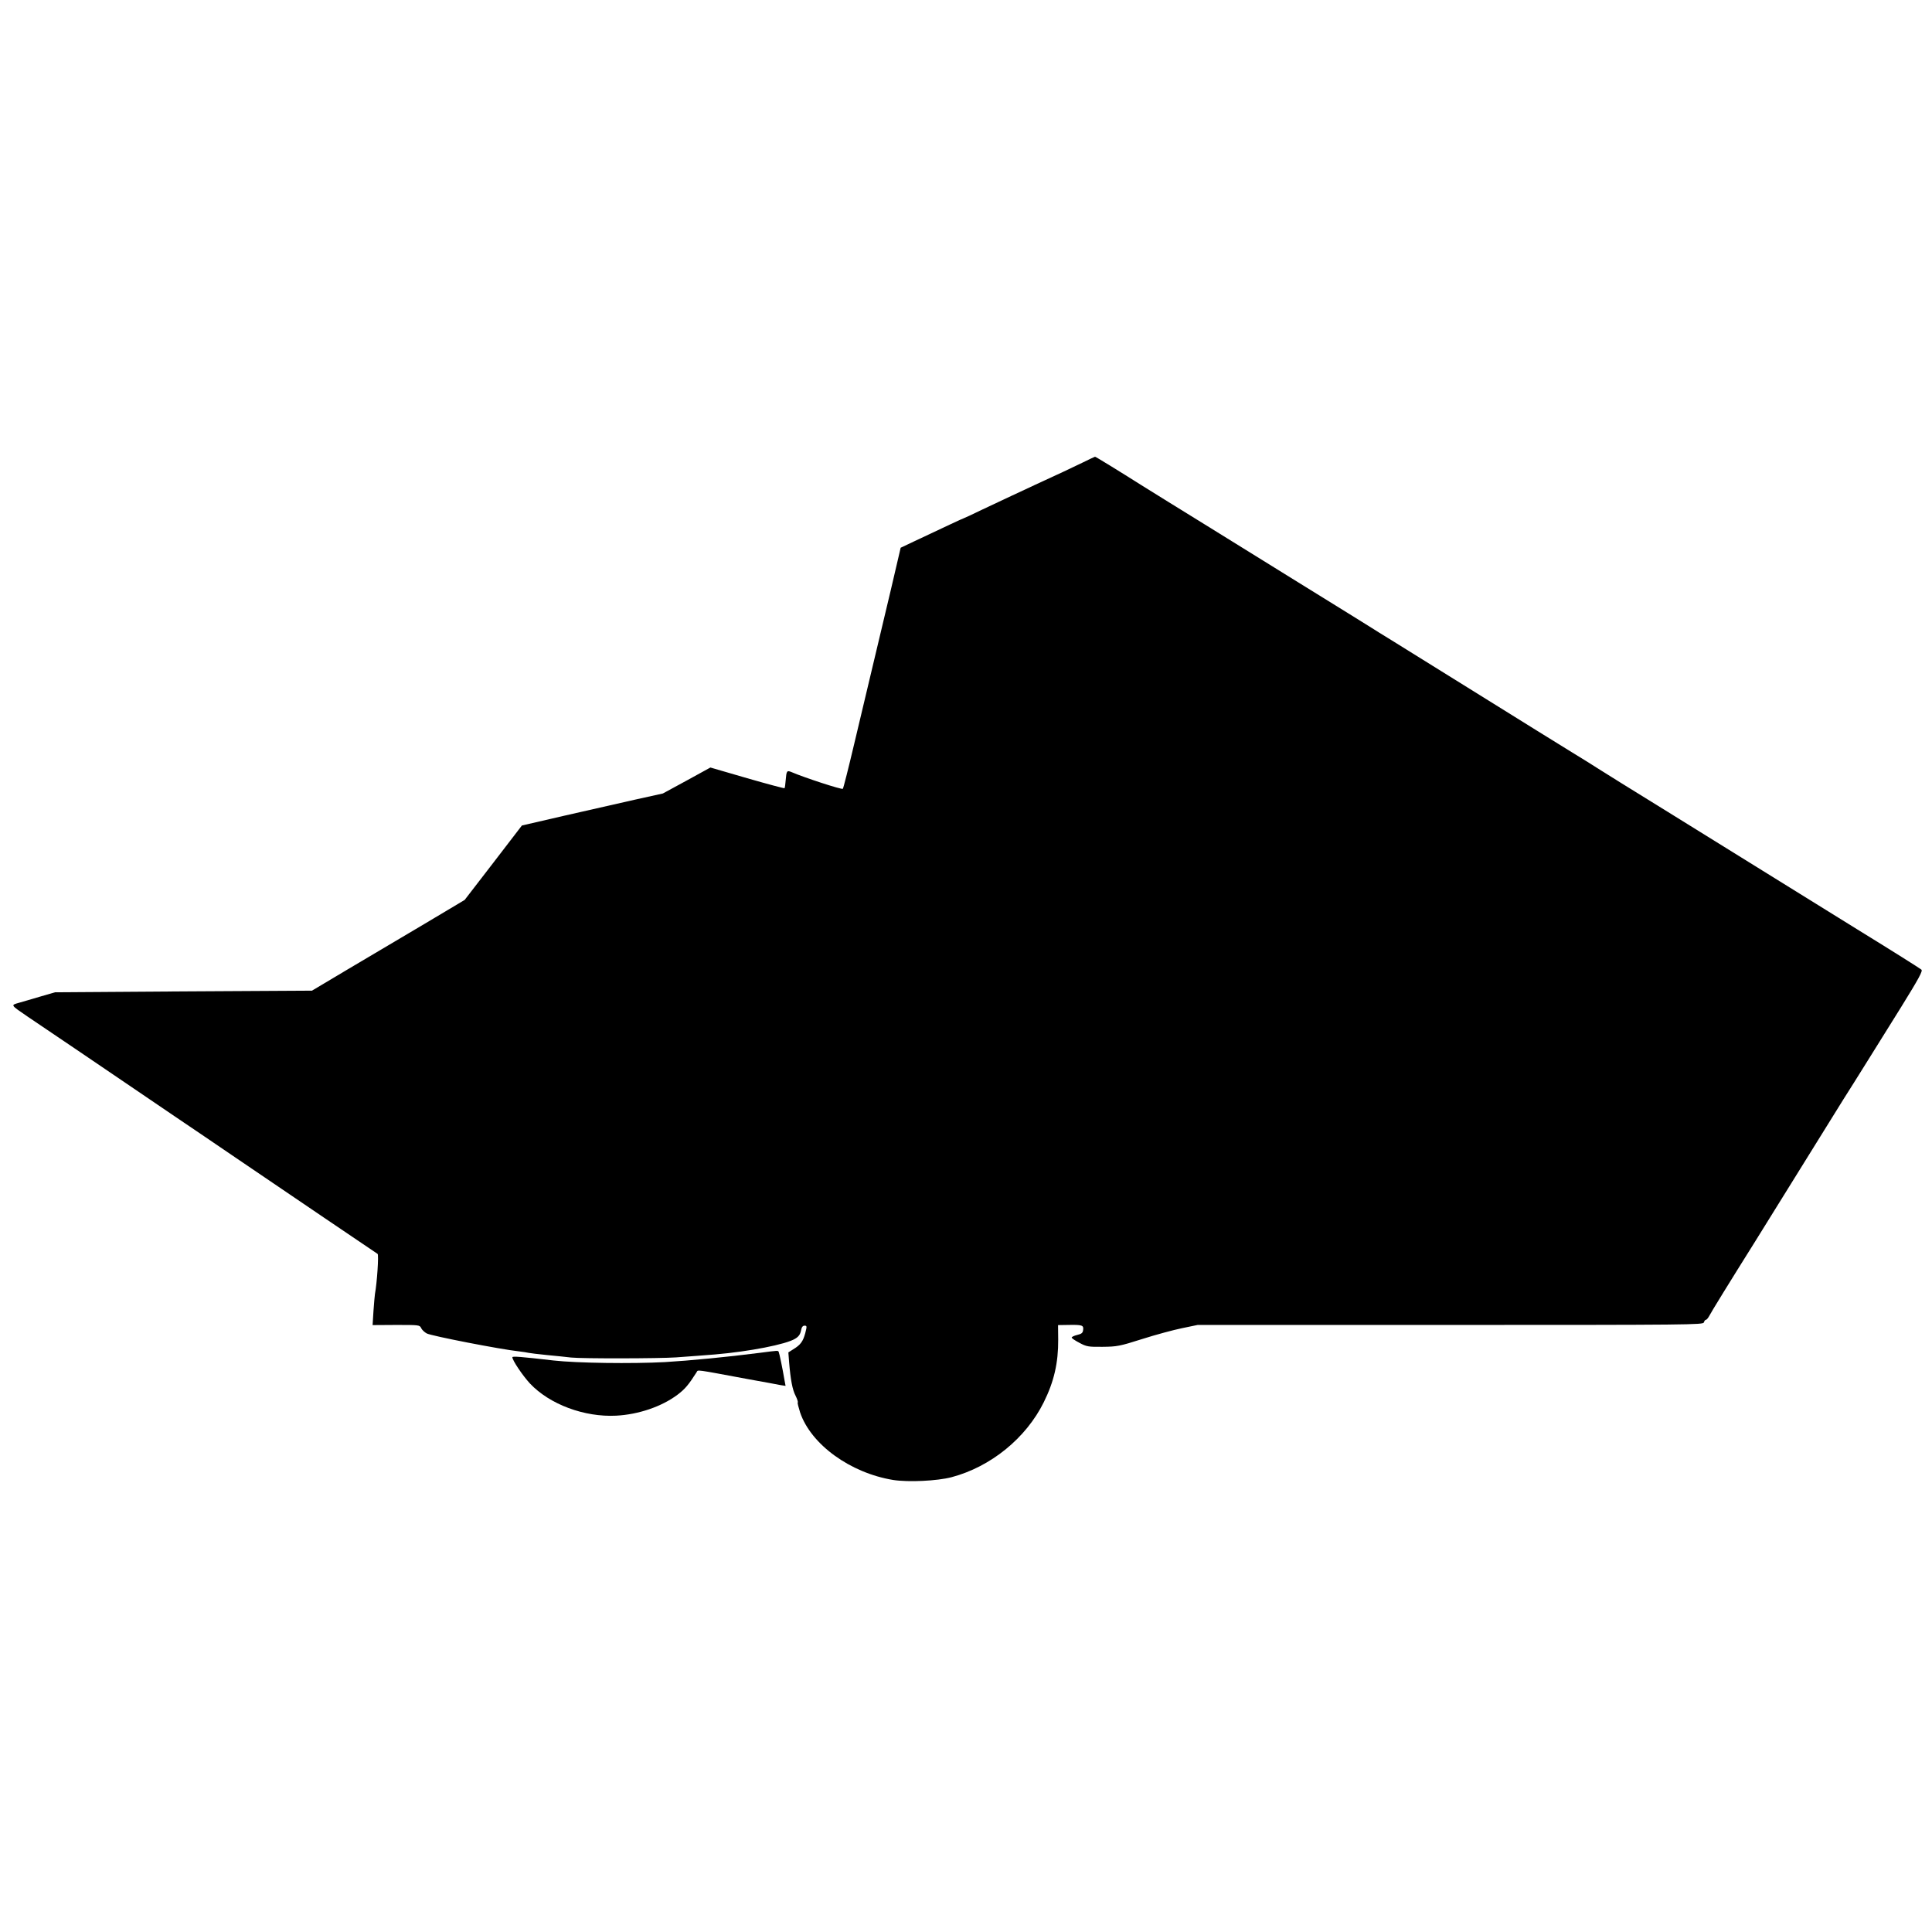 <?xml version="1.0" standalone="no"?>
<!DOCTYPE svg PUBLIC "-//W3C//DTD SVG 20010904//EN"
 "http://www.w3.org/TR/2001/REC-SVG-20010904/DTD/svg10.dtd">
<svg version="1.0" xmlns="http://www.w3.org/2000/svg"
 width="1316pt" height="1316pt" viewBox="0 0 1316 1316"
 preserveAspectRatio="xMidYMid meet">
<g transform="translate(0,1316) scale(0.1,-0.1)"
fill="#000000" stroke="none">
<path d="M7370 10007 c-80 -39 -151 -72 -325 -152 -87 -40 -194 -91 -354 -166
-67 -33 -125 -59 -126 -59 -4 0 -142 -65 -335 -156 l-95 -45 -67 -287 c-38
-158 -93 -390 -123 -517 -30 -126 -87 -365 -126 -530 -39 -165 -74 -304 -78
-308 -7 -7 -262 76 -350 114 -31 13 -34 8 -39 -54 -2 -29 -6 -54 -8 -56 -2 -2
-116 28 -254 68 l-251 73 -162 -89 -162 -88 -190 -42 c-104 -24 -320 -73 -480
-109 l-290 -67 -195 -254 -195 -253 -275 -164 c-151 -89 -385 -228 -520 -308
l-245 -146 -875 -5 -875 -6 -100 -29 c-55 -16 -121 -36 -147 -43 -56 -16 -58
-13 62 -95 186 -125 513 -347 660 -447 85 -58 238 -162 340 -231 102 -69 290
-196 417 -283 327 -222 953 -647 965 -654 9 -6 -4 -198 -18 -273 -2 -11 -6
-63 -10 -115 l-6 -97 160 1 c157 0 161 0 171 -22 6 -12 23 -28 38 -36 33 -17
500 -108 628 -122 28 -3 57 -8 65 -10 8 -2 65 -9 125 -15 61 -6 135 -13 165
-17 74 -8 603 -7 715 1 102 7 199 15 265 20 236 20 485 69 546 107 24 14 35
30 40 55 4 24 12 34 24 34 17 0 17 -4 5 -51 -15 -56 -32 -80 -82 -110 l-33
-21 5 -66 c10 -121 23 -189 44 -229 11 -22 18 -43 15 -46 -3 -2 5 -33 16 -68
74 -218 341 -412 634 -460 103 -16 299 -7 398 19 267 71 507 266 628 511 70
141 99 269 98 426 l-1 99 69 1 c95 2 106 -2 102 -33 -2 -21 -10 -28 -40 -35
-21 -5 -38 -13 -38 -18 0 -5 24 -21 53 -36 48 -26 61 -28 157 -27 98 1 116 4
270 53 91 29 213 62 272 74 l106 22 1721 0 c1637 0 1721 1 1727 17 3 10 9 18
14 18 5 0 15 12 23 27 7 16 145 240 307 498 161 259 373 601 472 760 99 160
190 306 203 325 12 19 56 89 97 155 41 66 143 230 227 364 122 197 149 247
139 256 -7 7 -204 131 -438 275 -234 145 -524 325 -645 400 -121 75 -411 255
-645 400 -234 144 -447 277 -475 295 -27 18 -108 68 -180 112 -71 44 -353 218
-625 388 -272 169 -542 337 -600 373 -58 35 -121 75 -140 87 -19 12 -244 152
-500 310 -256 159 -528 327 -605 375 -77 48 -201 124 -275 170 -74 46 -157 97
-185 115 -150 95 -313 195 -316 194 -2 0 -42 -19 -89 -42z"/>
<path d="M5175 3945 c-225 -29 -478 -53 -645 -63 -226 -12 -601 -7 -760 11
-225 26 -280 30 -280 22 0 -21 70 -125 120 -179 134 -142 370 -230 587 -219
153 8 310 62 417 142 53 40 76 68 131 154 11 18 -17 21 350 -47 105 -19 205
-37 223 -41 l33 -5 -7 37 c-13 79 -36 188 -40 195 -6 9 1 10 -129 -7z"/>
</g>
</svg>
